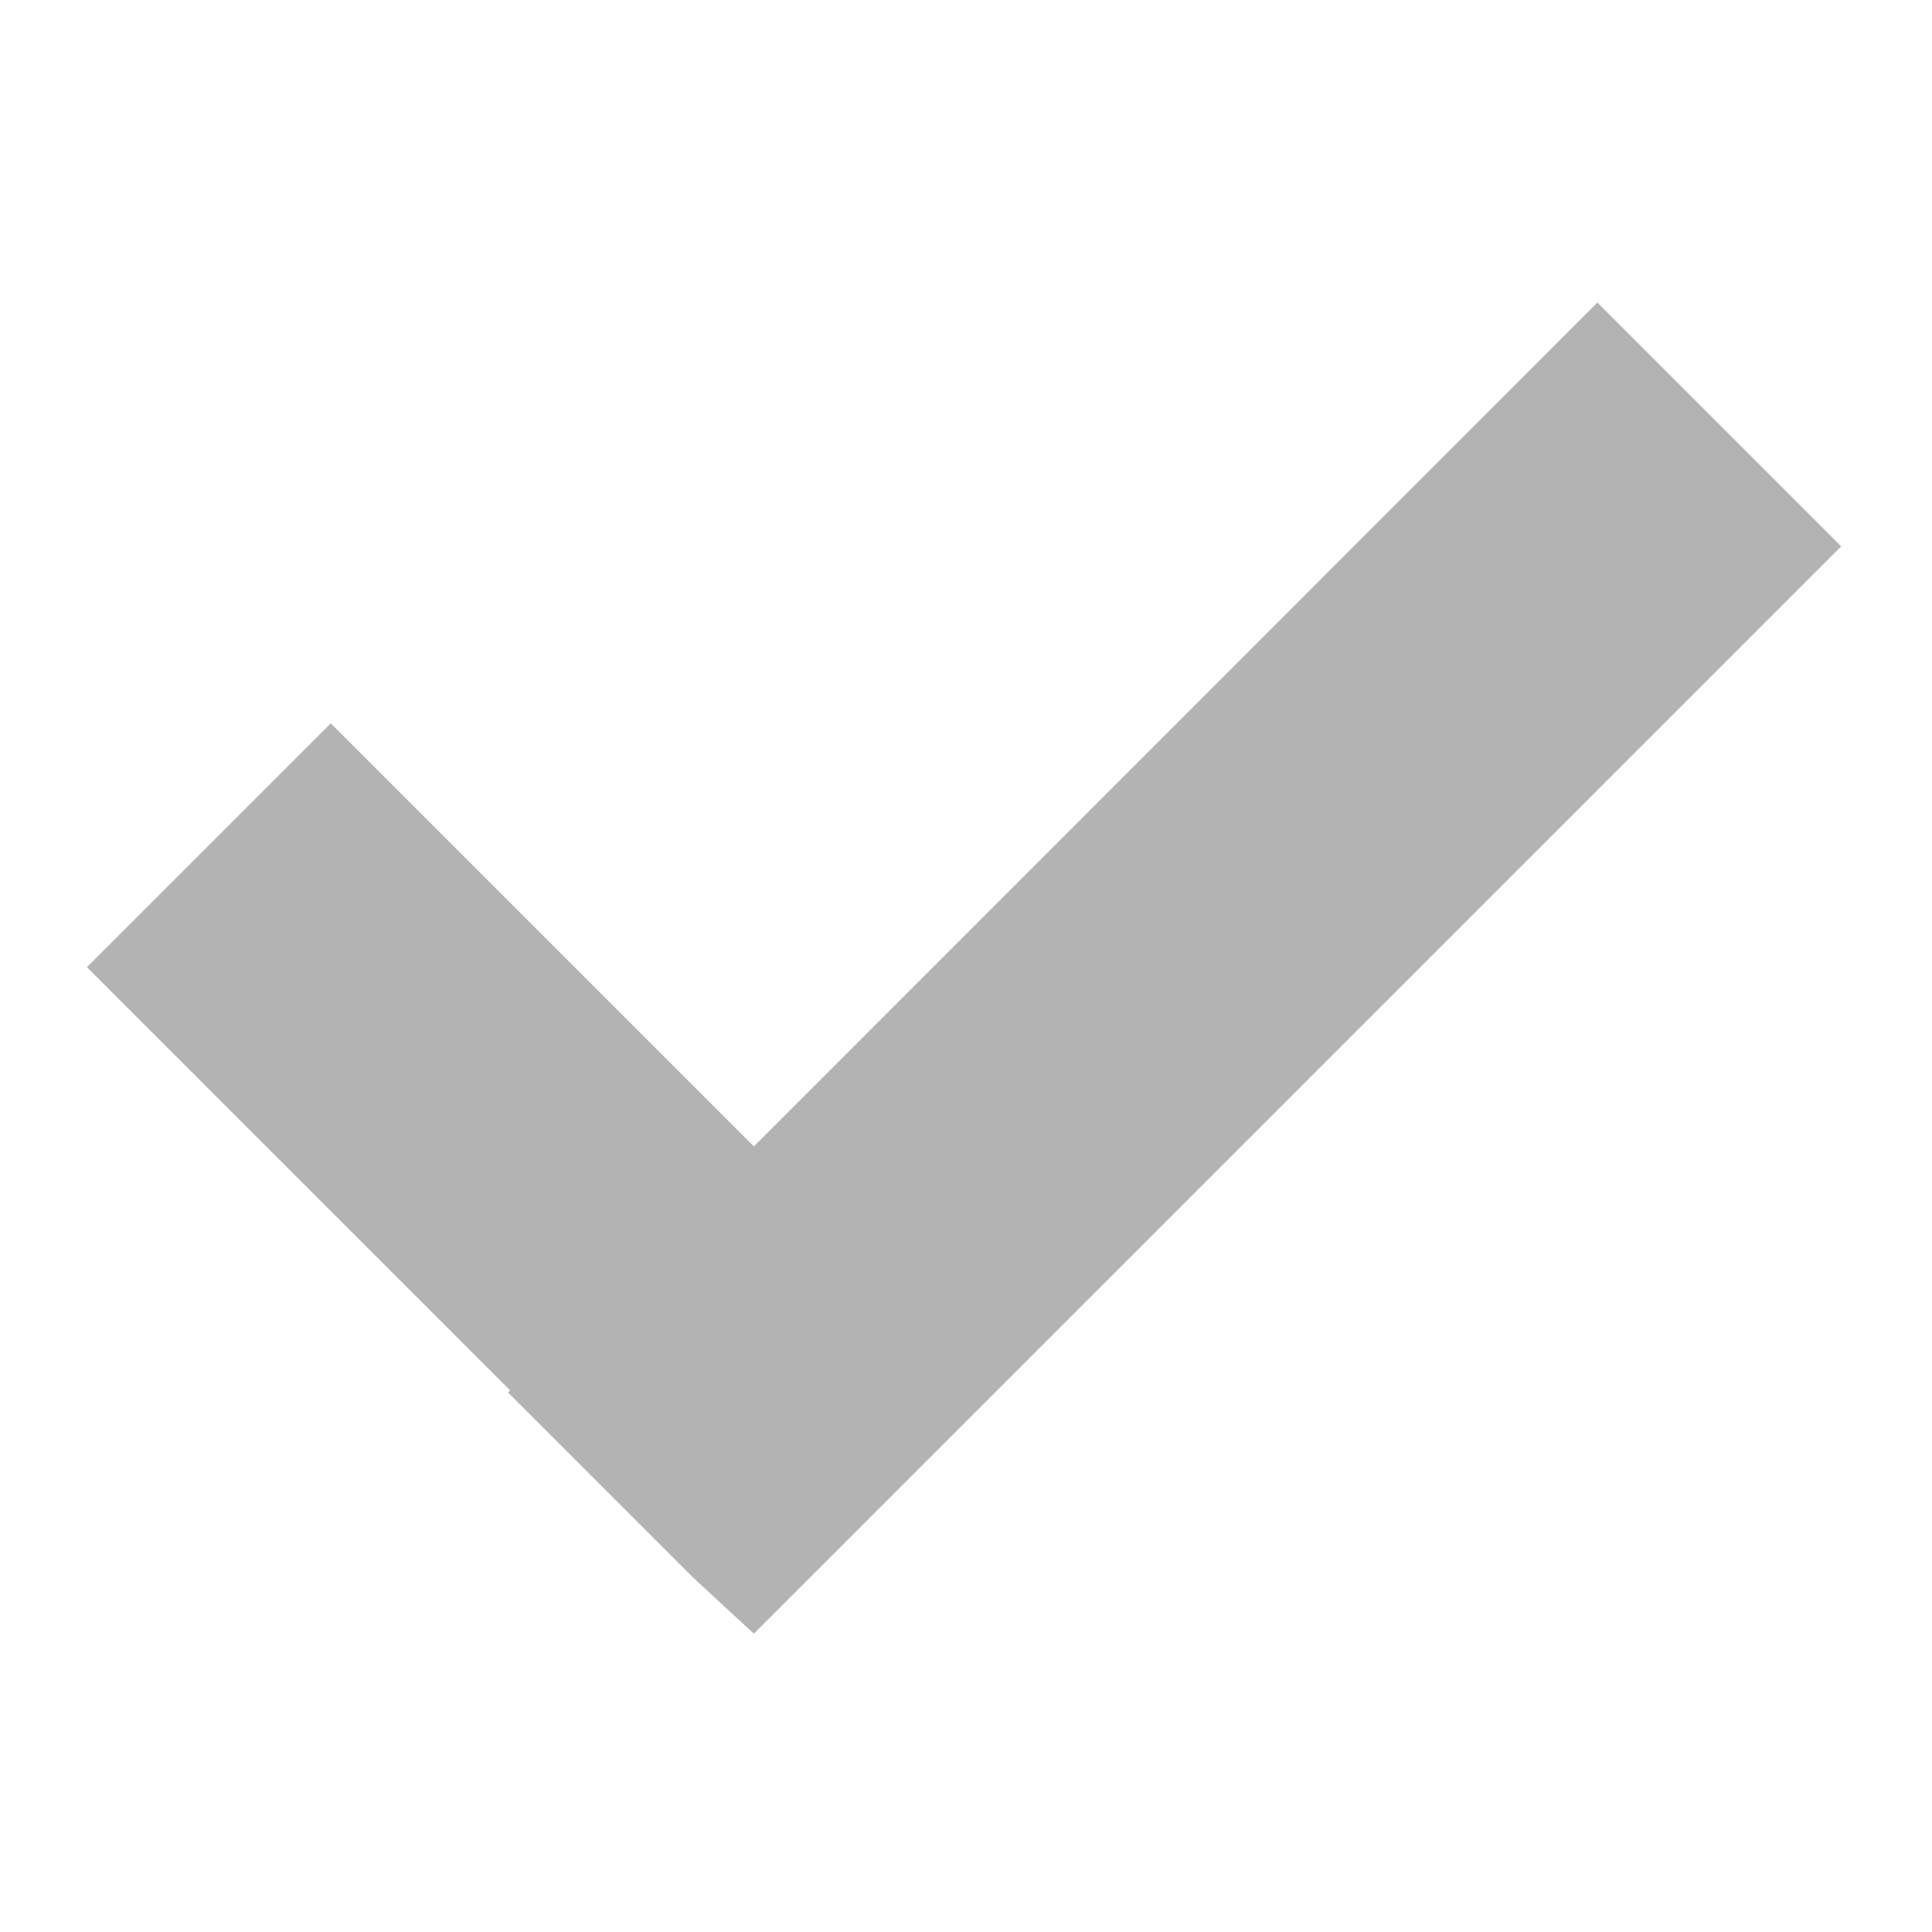 <?xml version="1.0" encoding="utf-8"?>
<!-- Generator: Adobe Illustrator 20.1.0, SVG Export Plug-In . SVG Version: 6.00 Build 0)  -->
<svg version="1.1" id="Layer_1" xmlns="http://www.w3.org/2000/svg" xmlns:xlink="http://www.w3.org/1999/xlink" x="0px" y="0px"
	 width="500px" height="500px" viewBox="0 0 500 500" style="enable-background:new 0 0 500 500;" xml:space="preserve">
<style type="text/css">
	.st0{opacity:0.3;}
</style>
<polygon class="st0" points="413.4,78.3 195.1,296.7 85.6,187.2 22.5,250.3 132,359.8 131.5,360.4 179.3,408.2 195.1,422.8 
	476.5,141.4 "/>
</svg>
